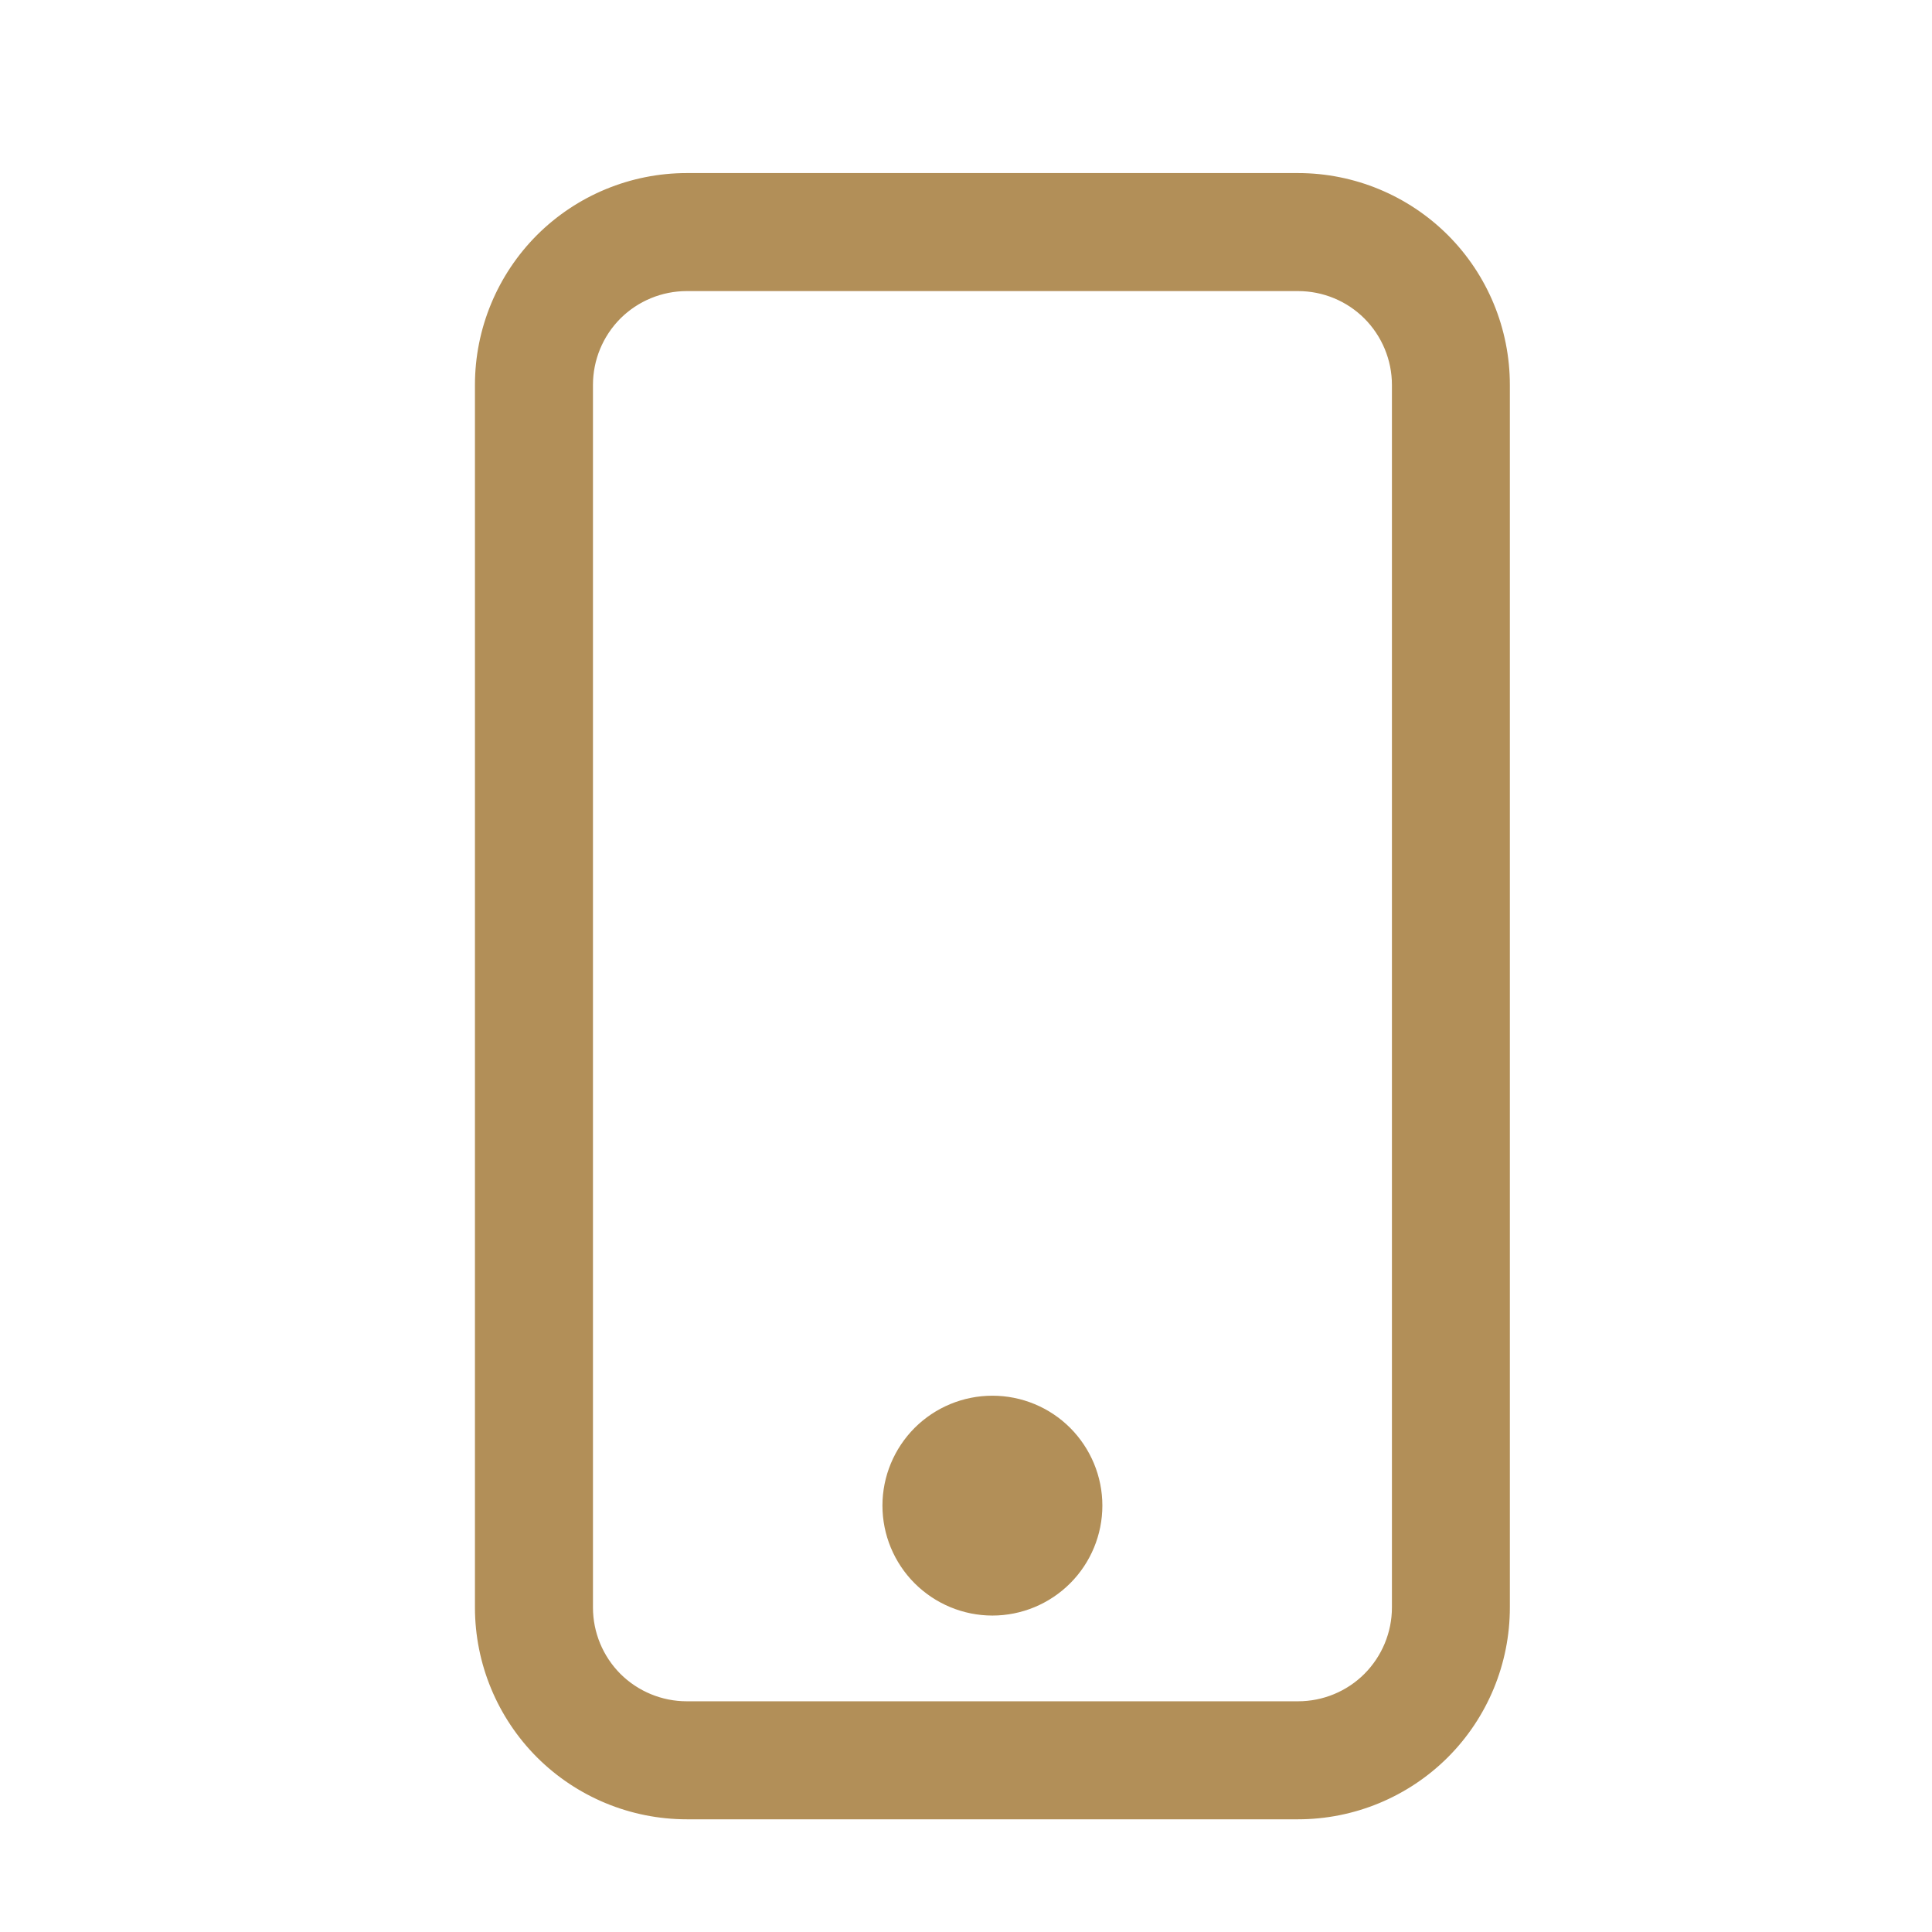 <svg width="24" height="24" viewBox="0 0 24 24" fill="none" xmlns="http://www.w3.org/2000/svg">
<path d="M16.125 3.516C16.461 3.516 16.783 3.649 17.02 3.886C17.257 4.124 17.391 4.446 17.391 4.781V19.969C17.391 20.304 17.257 20.626 17.02 20.864C16.783 21.101 16.461 21.234 16.125 21.234H8.531C8.196 21.234 7.874 21.101 7.636 20.864C7.399 20.626 7.266 20.304 7.266 19.969V4.781C7.266 4.446 7.399 4.124 7.636 3.886C7.874 3.649 8.196 3.516 8.531 3.516H16.125ZM8.531 2.25C7.86 2.25 7.216 2.517 6.741 2.991C6.267 3.466 6 4.11 6 4.781V19.969C6 20.64 6.267 21.284 6.741 21.759C7.216 22.233 7.86 22.5 8.531 22.5H16.125C16.796 22.5 17.44 22.233 17.915 21.759C18.39 21.284 18.656 20.64 18.656 19.969V4.781C18.656 4.11 18.39 3.466 17.915 2.991C17.44 2.517 16.796 2.25 16.125 2.25H8.531Z" fill="#B28F58" stroke="#B28F58" stroke-width="0.2"/>
<path d="M12.328 19.969C12.664 19.969 12.986 19.835 13.223 19.598C13.46 19.361 13.594 19.039 13.594 18.703C13.594 18.367 13.46 18.046 13.223 17.808C12.986 17.571 12.664 17.438 12.328 17.438C11.992 17.438 11.671 17.571 11.433 17.808C11.196 18.046 11.062 18.367 11.062 18.703C11.062 19.039 11.196 19.361 11.433 19.598C11.671 19.835 11.992 19.969 12.328 19.969Z" fill="#B28F58" stroke="#B28F58" stroke-width="0.2"/>
</svg>

